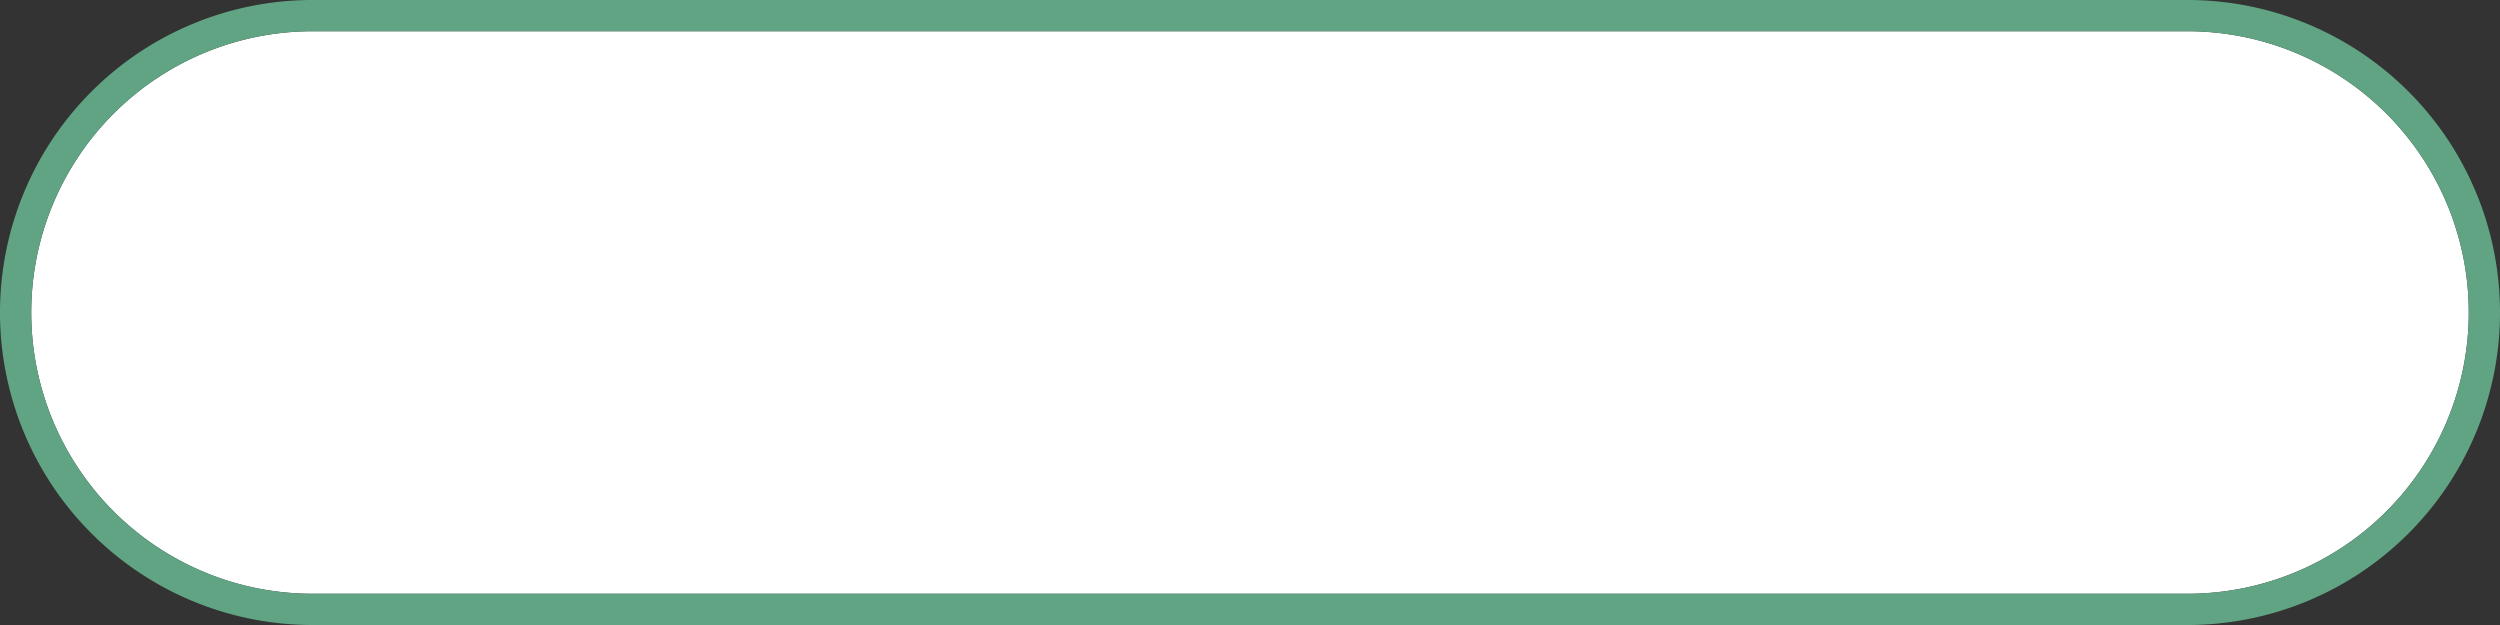 ﻿<?xml version="1.0" encoding="utf-8"?>
<svg version="1.1" xmlns:xlink="http://www.w3.org/1999/xlink" width="160px" height="40px" xmlns="http://www.w3.org/2000/svg">
  <rect width="100%" height="100%" fill="#333333" stroke="none"/>
  <g transform="matrix(1 0 0 1 -147 -221 )">
    <path d="M 149 241  A 18 18 0 0 1 167 223 L 287 223  A 18 18 0 0 1 305 241 A 18 18 0 0 1 287 259 L 167 259  A 18 18 0 0 1 149 241 Z " fill-rule="nonzero" fill="#ffffff" stroke="none" />
    <path d="M 148 241  A 19 19 0 0 1 167 222 L 287 222  A 19 19 0 0 1 306 241 A 19 19 0 0 1 287 260 L 167 260  A 19 19 0 0 1 148 241 Z " stroke-width="2" stroke="#61a584" fill="none" stroke-opacity="0.996" />
  </g>
</svg>